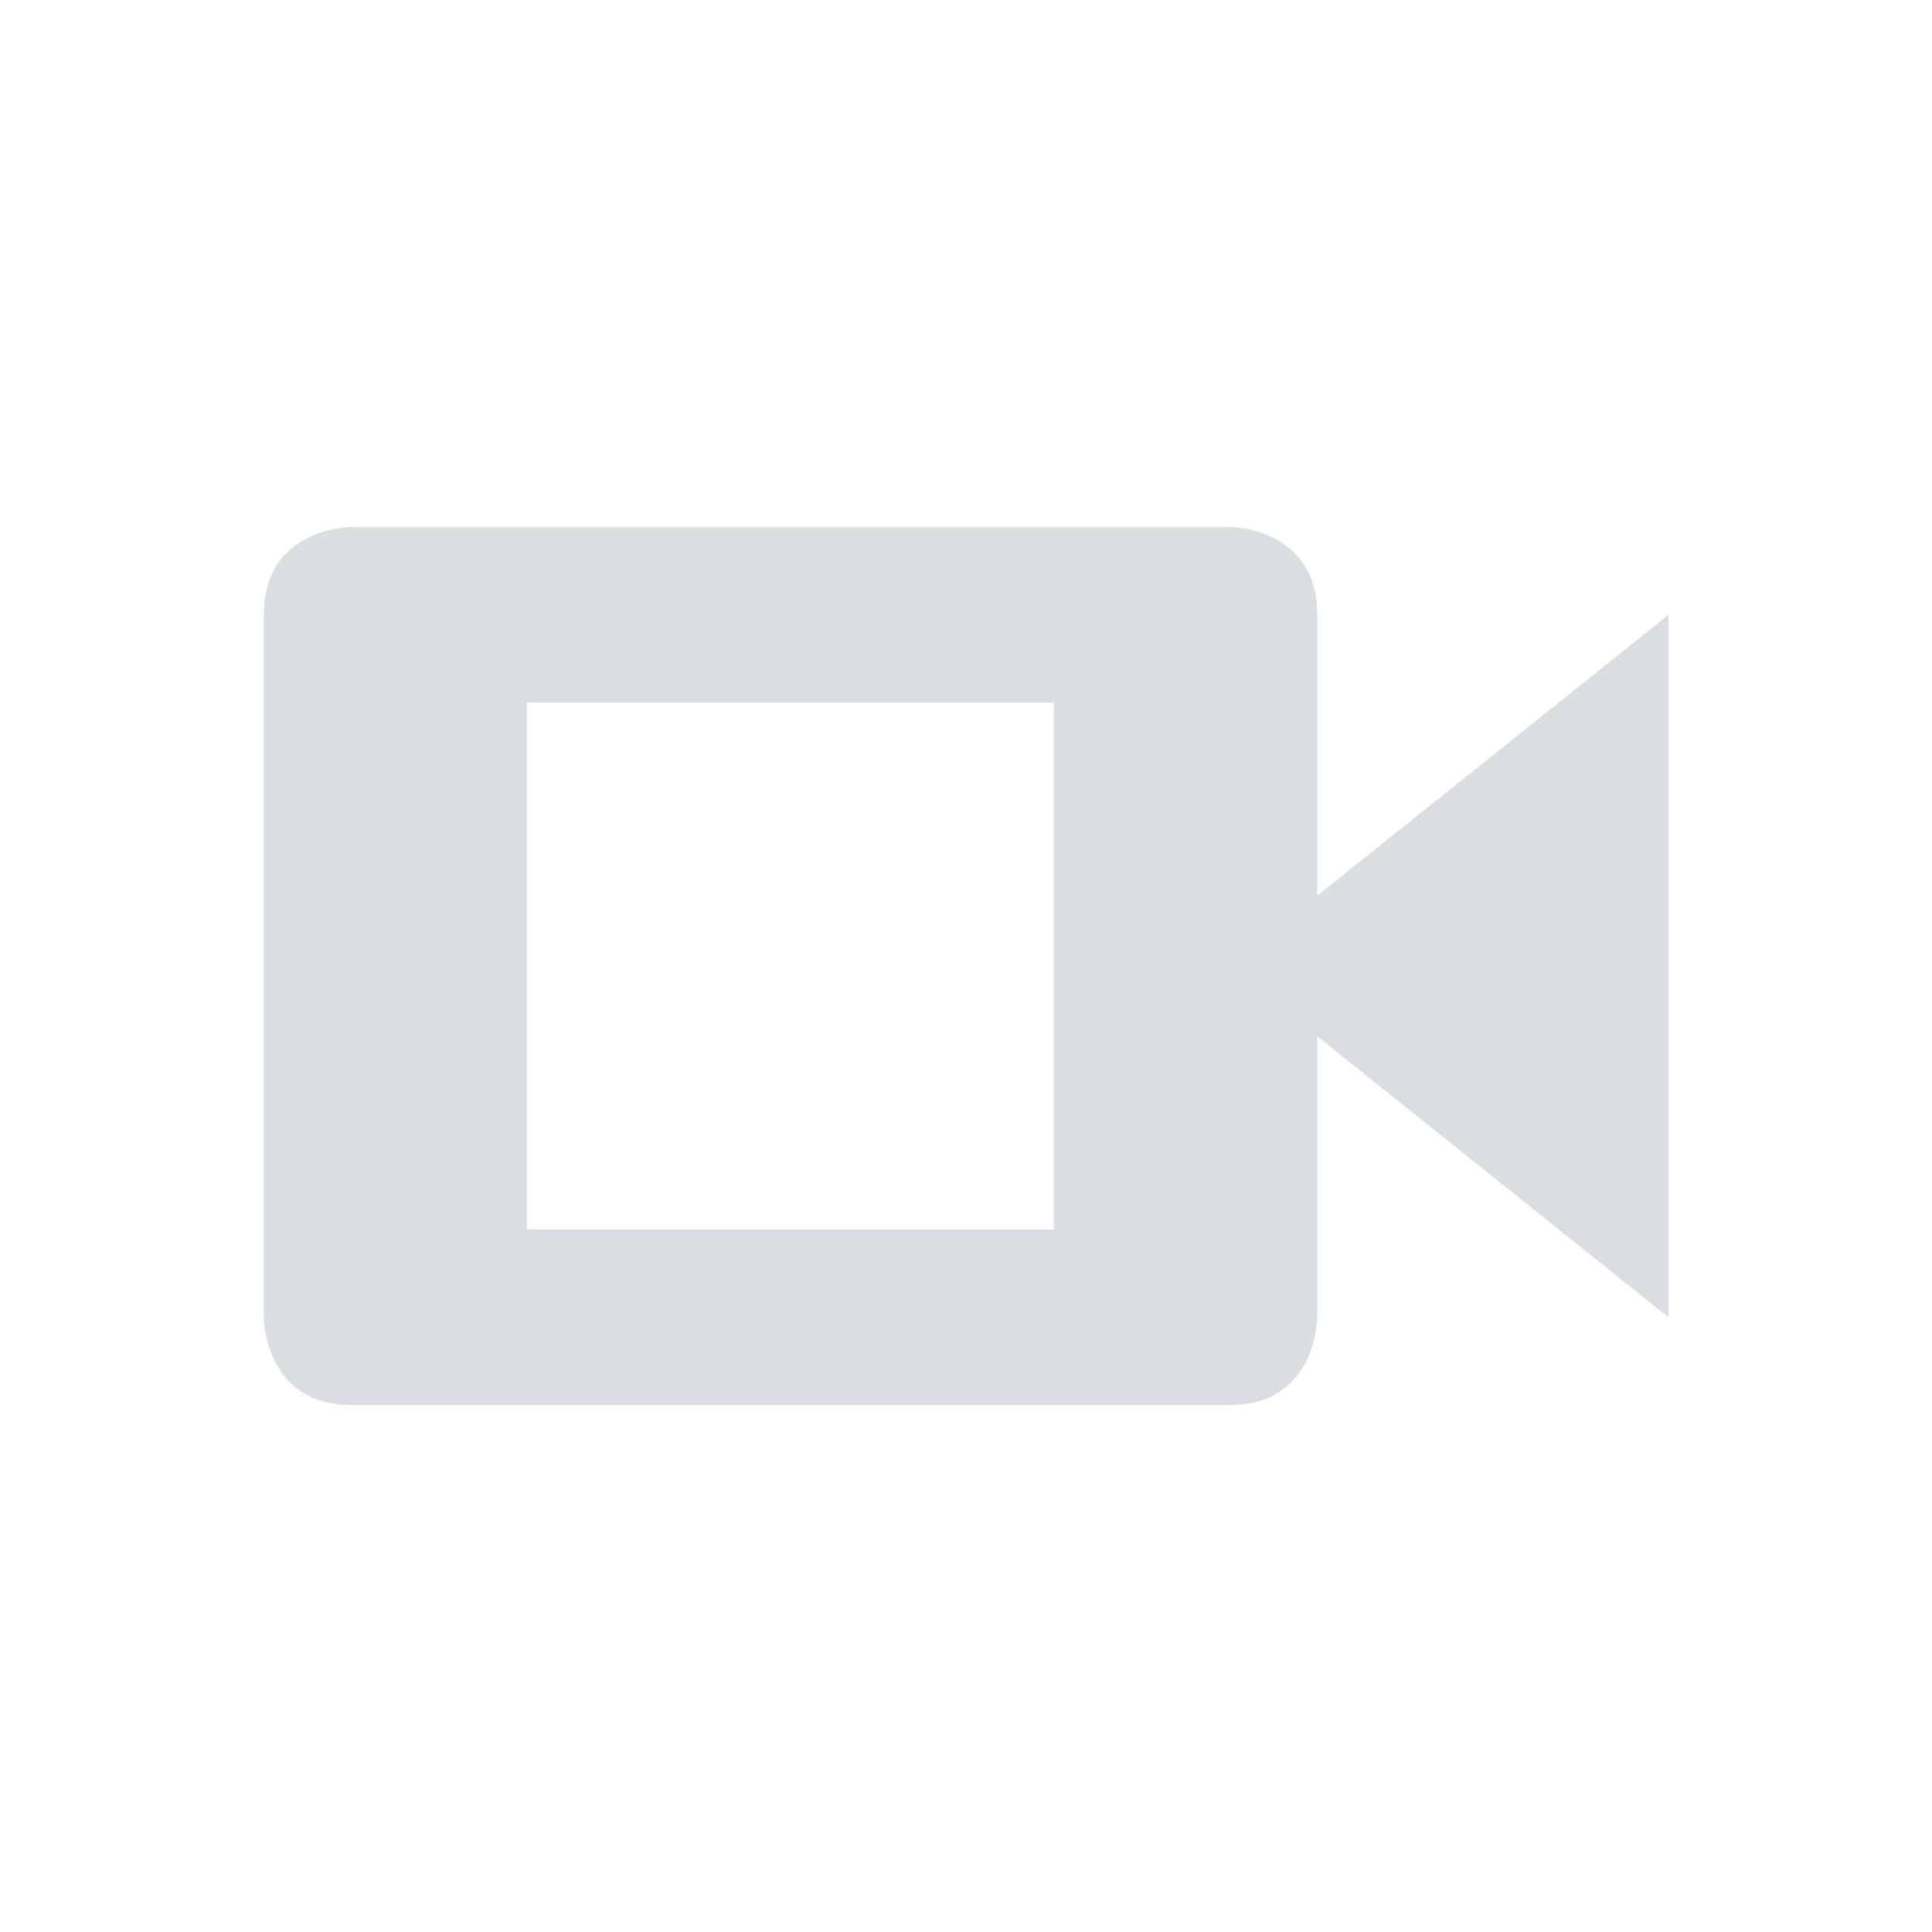 <svg height="22" width="22" xmlns="http://www.w3.org/2000/svg"><g transform="translate(-81 -861.362)"><path d="m861.362 81h22v22h-22z" fill="none" transform="matrix(0 1 1 0 0 0)"/><path d="m85.004 867.362s-1 0-1 1v8s0 1 1 1h9.996c1 0 1-1 1-1v-3.199l4 3.199v-8l-4 3.199v-3.199c0-1-1-1-1-1h-9.996zm1.996 2h6v6h-6v-6z" fill="#dbdee0"/></g></svg>